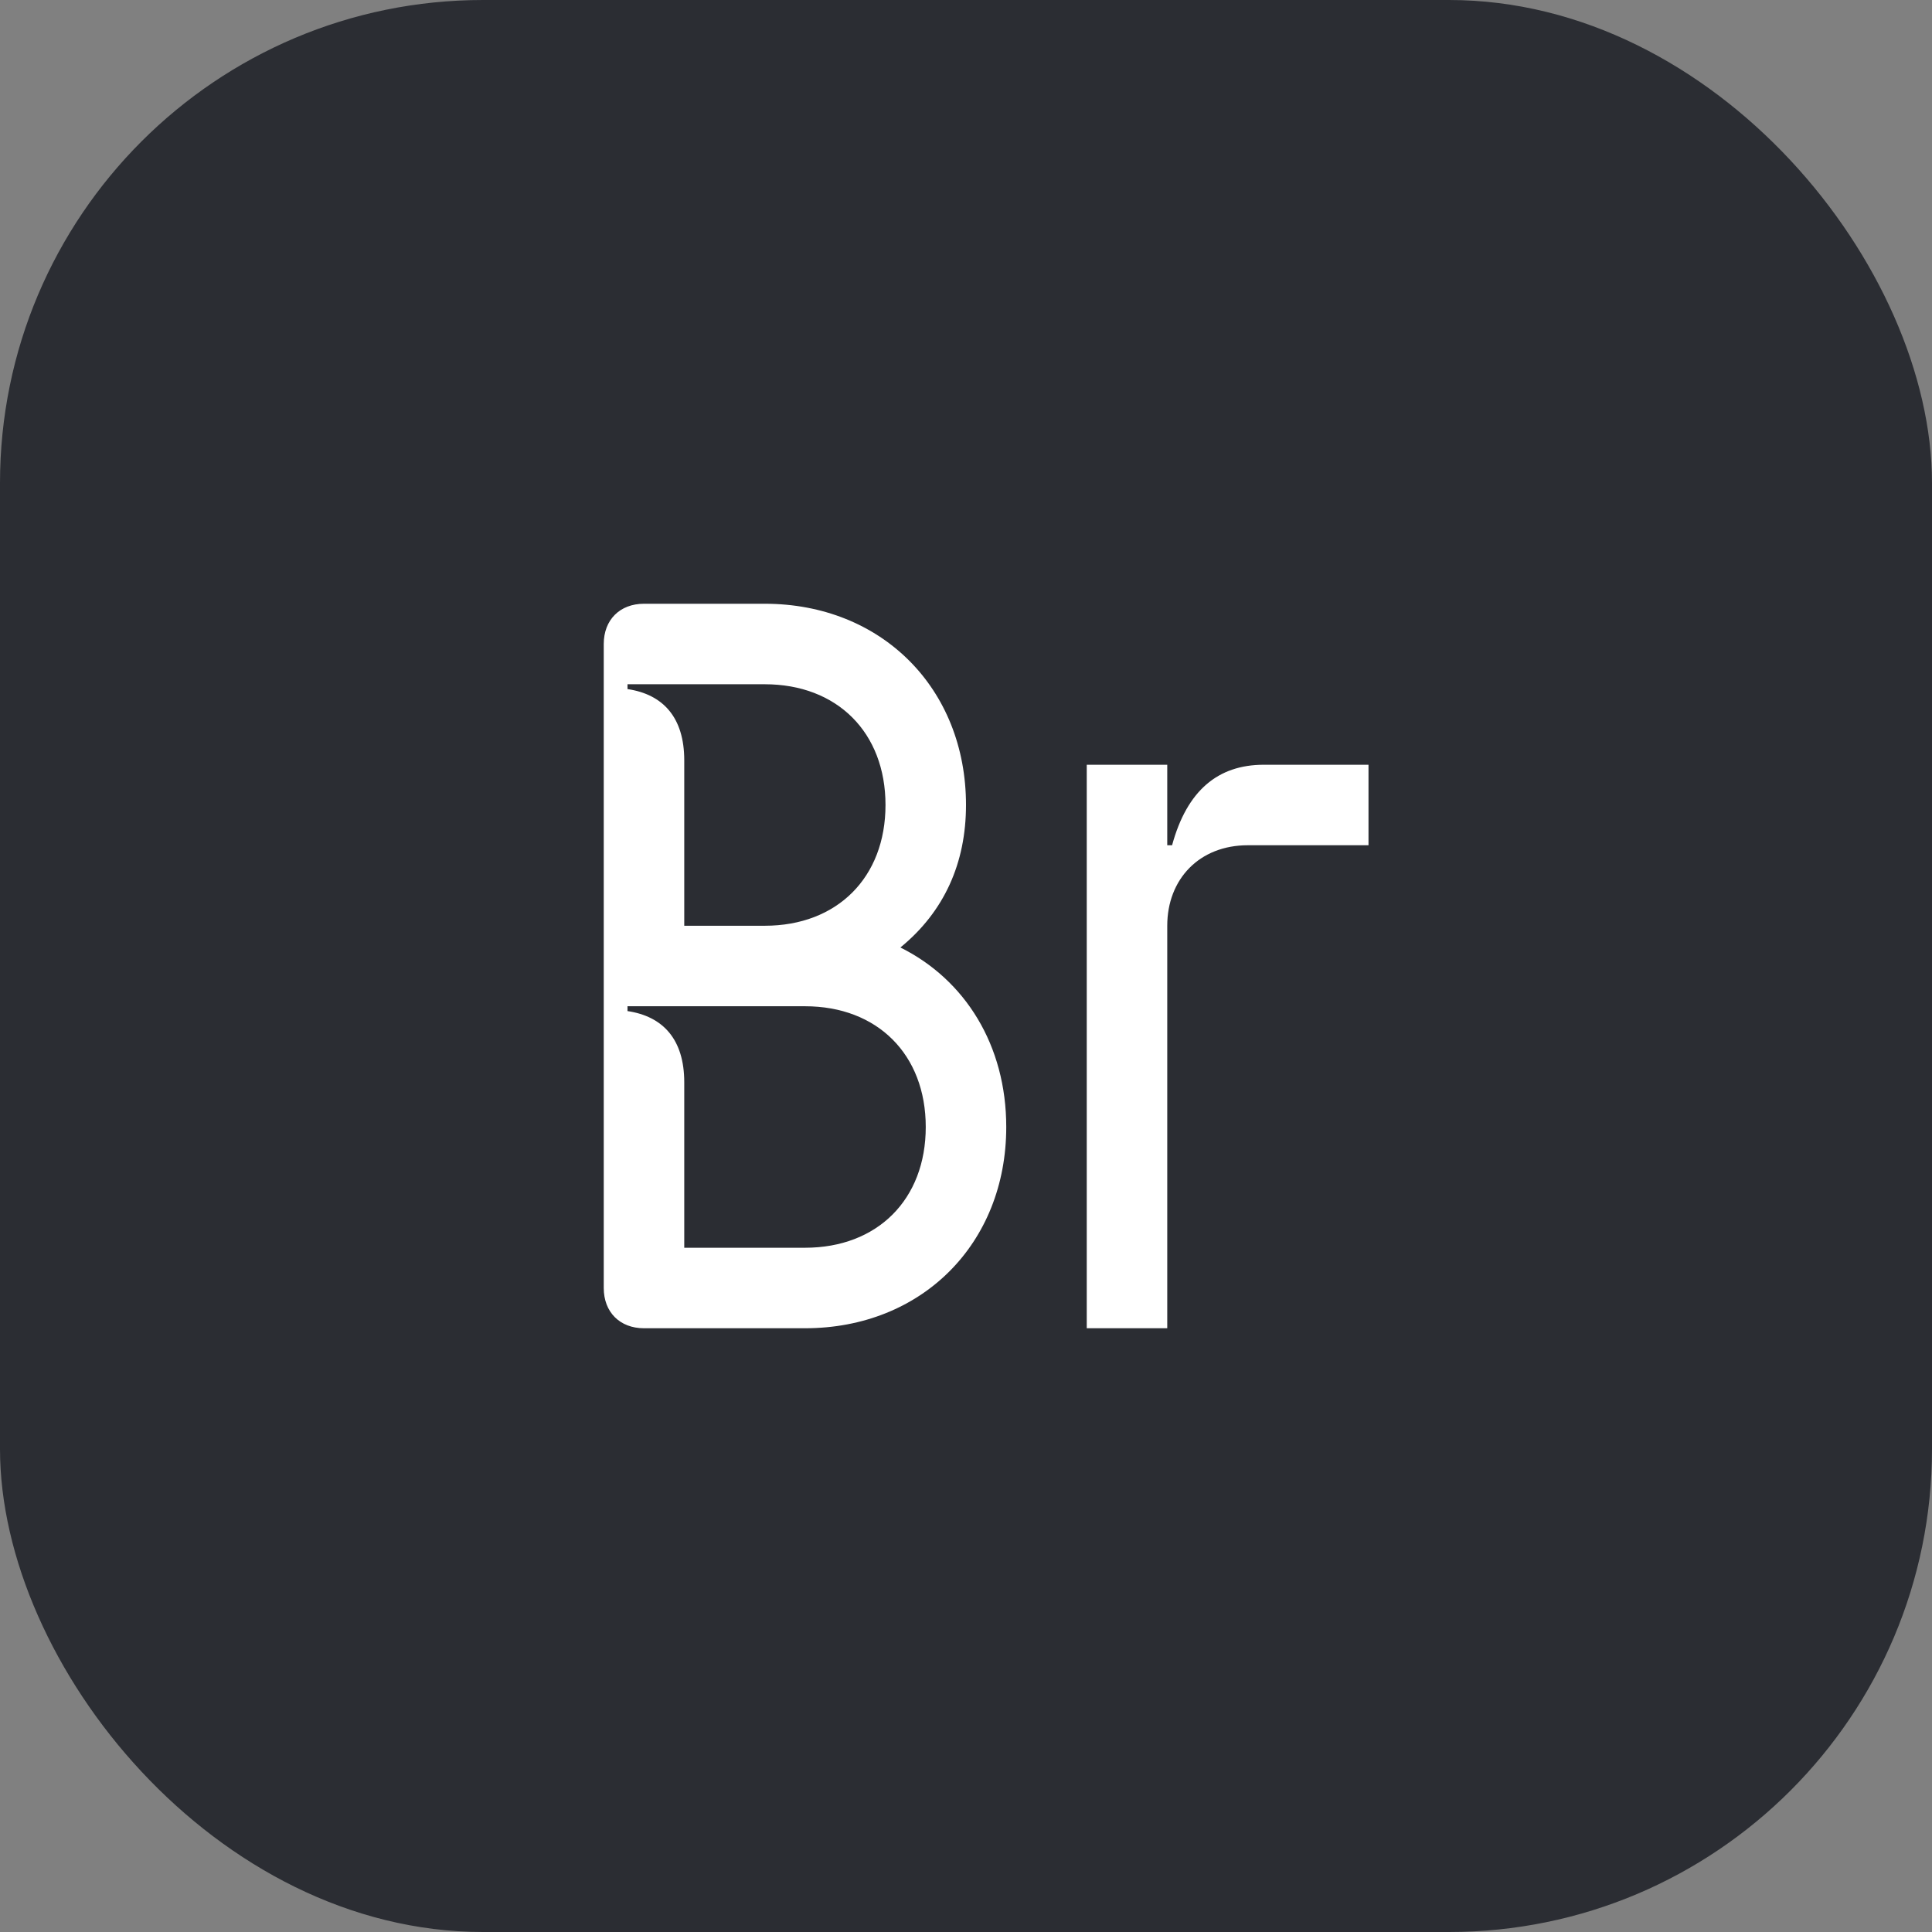 <svg width="48" height="48" viewBox="0 0 48 48" fill="none" xmlns="http://www.w3.org/2000/svg">
<rect x="0" y="0" width="48" height="48" fill="#808080" stroke="none"/>
<rect width="48" height="48" rx="12" fill="#2B2D33"/>
<path d="M22.37 23.54C23.98 24.34 25 25.97 25 28C25 30.9 22.9 33 20 33H16C15.4 33 15 32.6 15 32V16C15 15.4 15.4 15 16 15H19C21.9 15 24 17.1 24 20C24 21.44 23.46 22.65 22.37 23.54ZM15.59 17V17.12C16.47 17.25 17 17.82 17 18.89V23H19C20.8 23 22 21.8 22 20C22 18.2 20.8 17 19 17H15.59ZM27 33H29V23C29 21.84 29.8 21 31 21H34V19H31.4C30.26 19 29.49 19.64 29.12 21H29V19H27V33ZM17 26.89V31H20C21.8 31 23 29.8 23 28C23 26.2 21.8 25 20 25H15.59V25.12C16.47 25.25 17 25.82 17 26.89Z" fill="white"/>
</svg>

